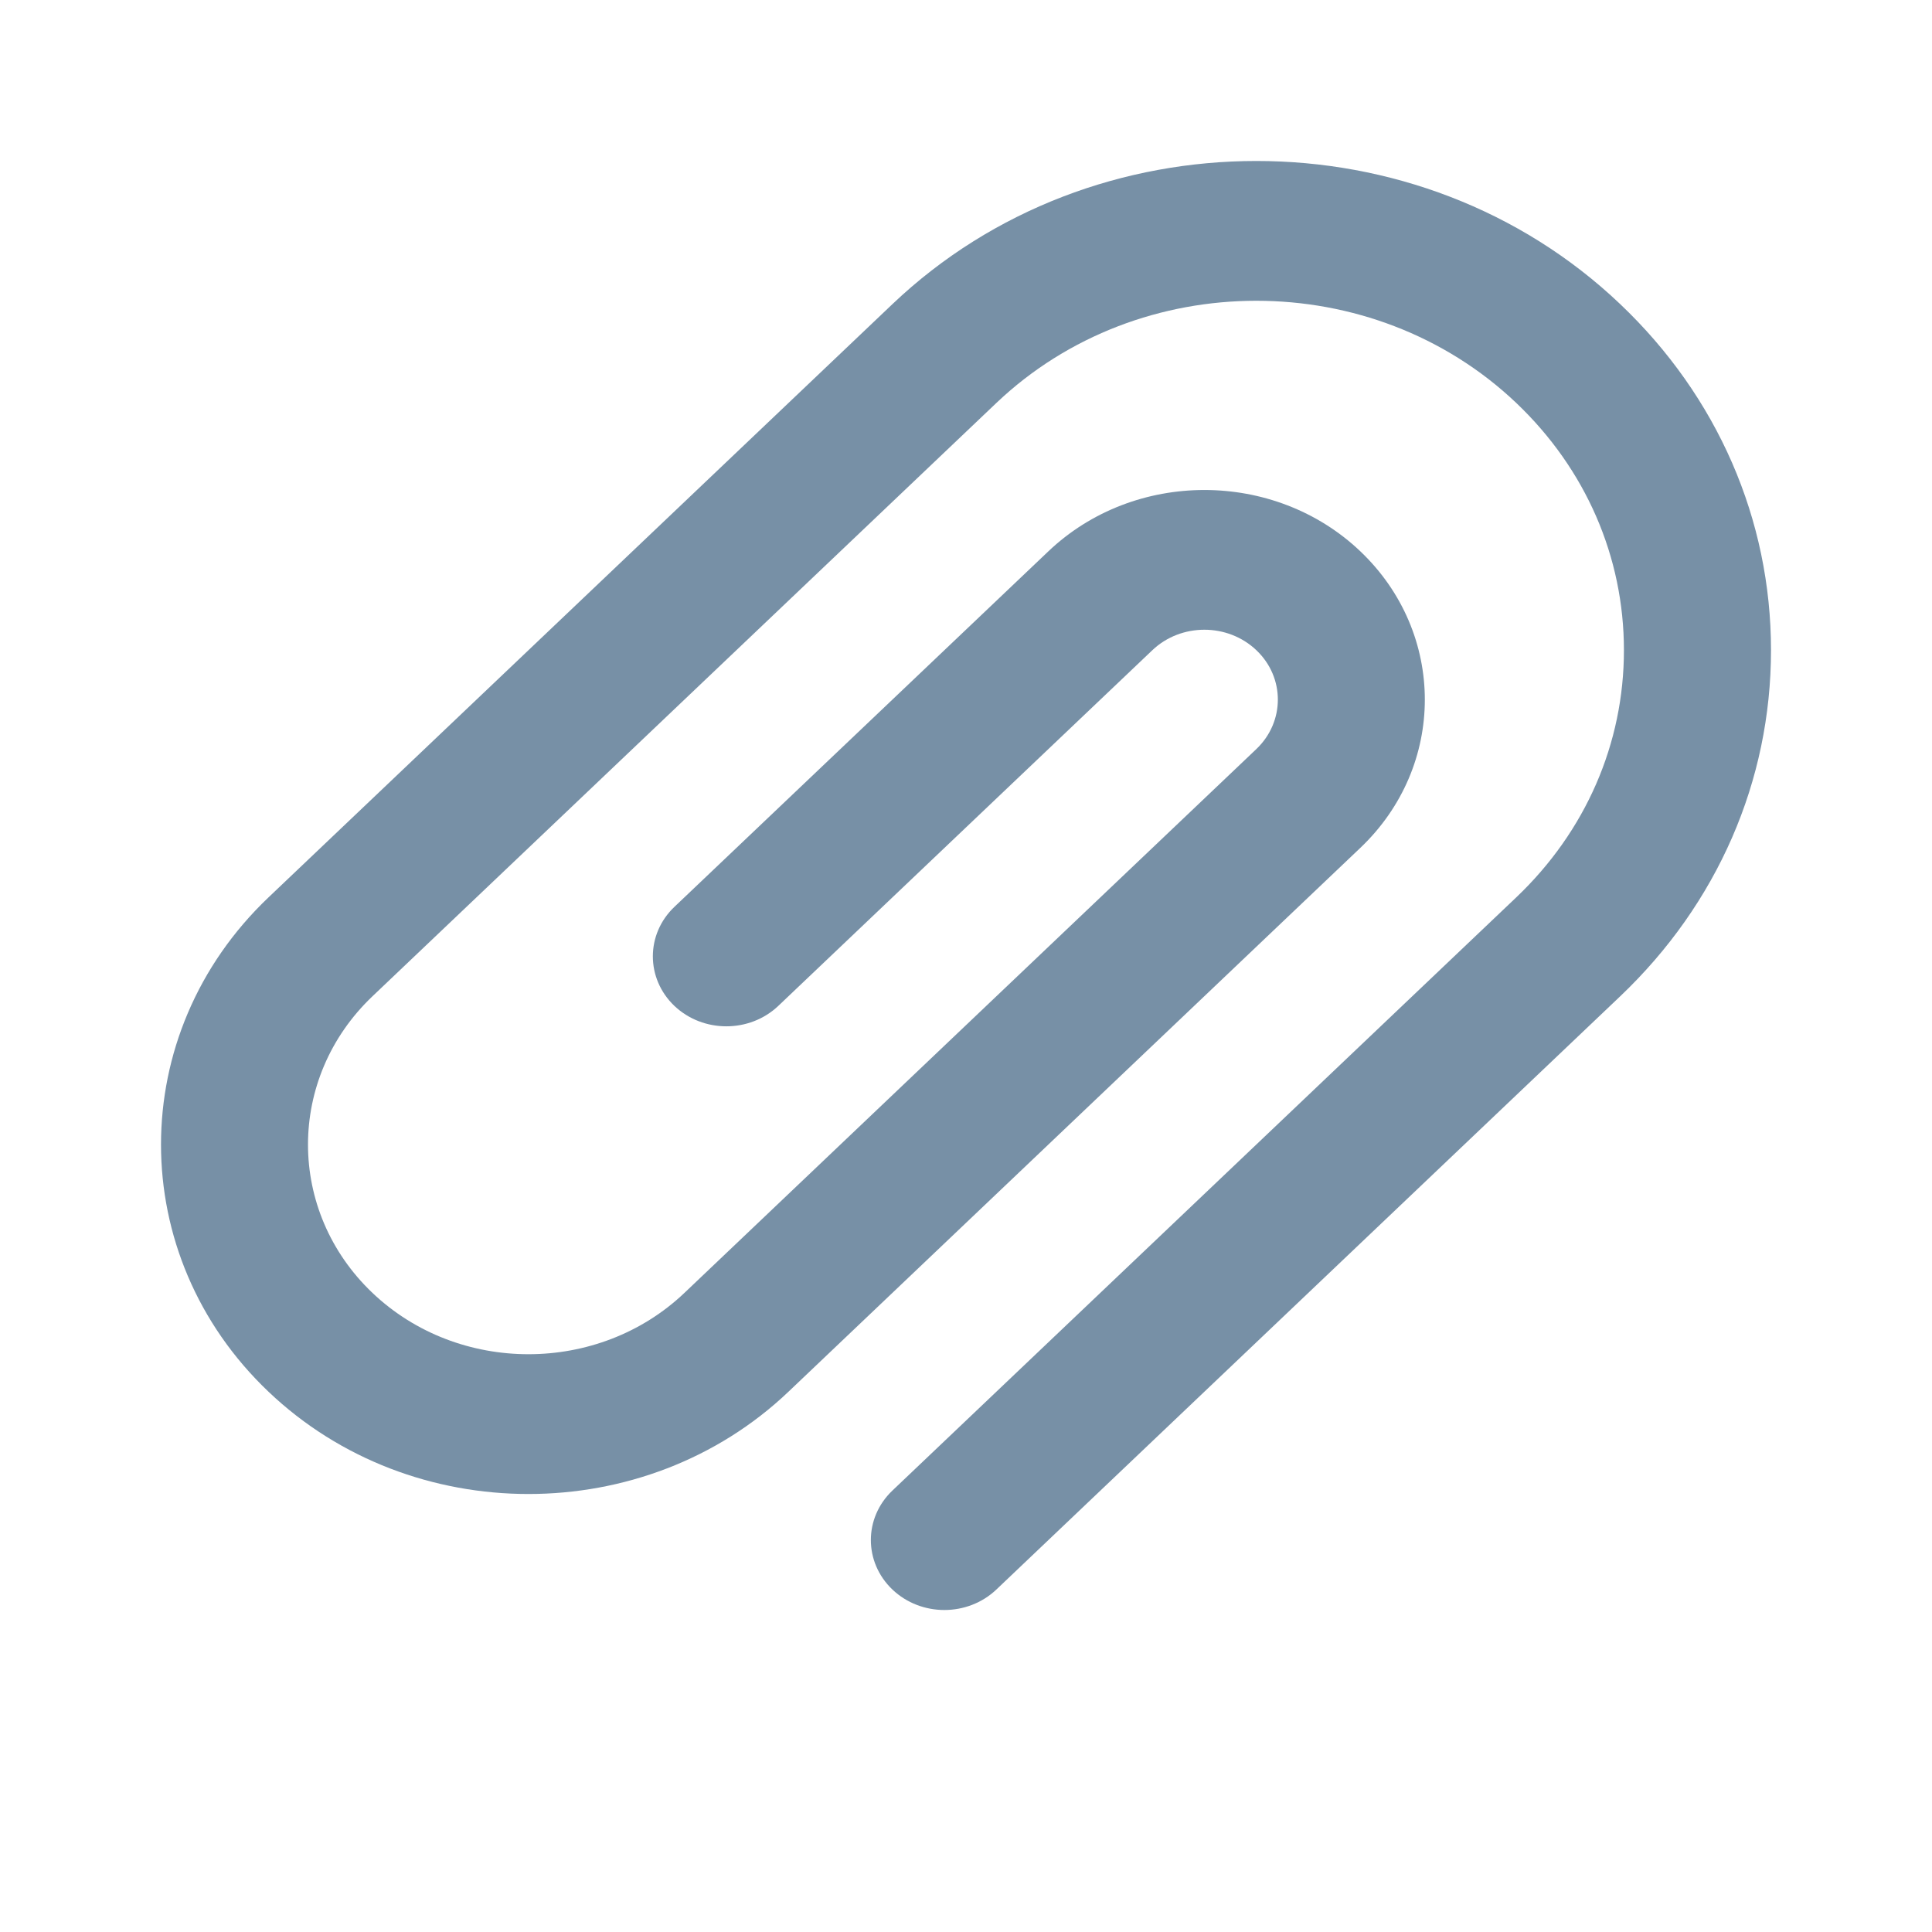 <svg width="24" height="24" viewBox="0 0 24 24" fill="#7790A6" xmlns="http://www.w3.org/2000/svg">
<path d="M20.127 3.778C17.635 1.407 13.579 1.407 11.086 3.778L3.335 11.148C1.555 12.841 1.555 15.596 3.336 17.289C4.226 18.136 5.395 18.559 6.565 18.559C7.734 18.559 8.904 18.136 9.794 17.289L16.898 10.533C17.967 9.518 17.967 7.865 16.898 6.848C15.83 5.833 14.091 5.833 13.023 6.849L8.377 11.266C8.021 11.605 8.021 12.155 8.377 12.495C8.734 12.834 9.312 12.834 9.669 12.495L14.315 8.077C14.671 7.738 15.251 7.738 15.607 8.077C15.963 8.415 15.963 8.966 15.607 9.305L8.502 16.061C7.434 17.076 5.696 17.077 4.627 16.061C3.559 15.045 3.559 13.392 4.627 12.376L12.377 5.006C14.158 3.313 17.055 3.313 18.836 5.006C19.698 5.826 20.173 6.917 20.173 8.077C20.173 9.237 19.698 10.327 18.836 11.147L11.085 18.517C10.729 18.857 10.729 19.406 11.086 19.746C11.264 19.915 11.498 20 11.731 20C11.965 20 12.199 19.915 12.377 19.746L20.127 12.376C21.335 11.227 22 9.701 22 8.077C22 6.453 21.335 4.926 20.127 3.778Z" />
</svg>

